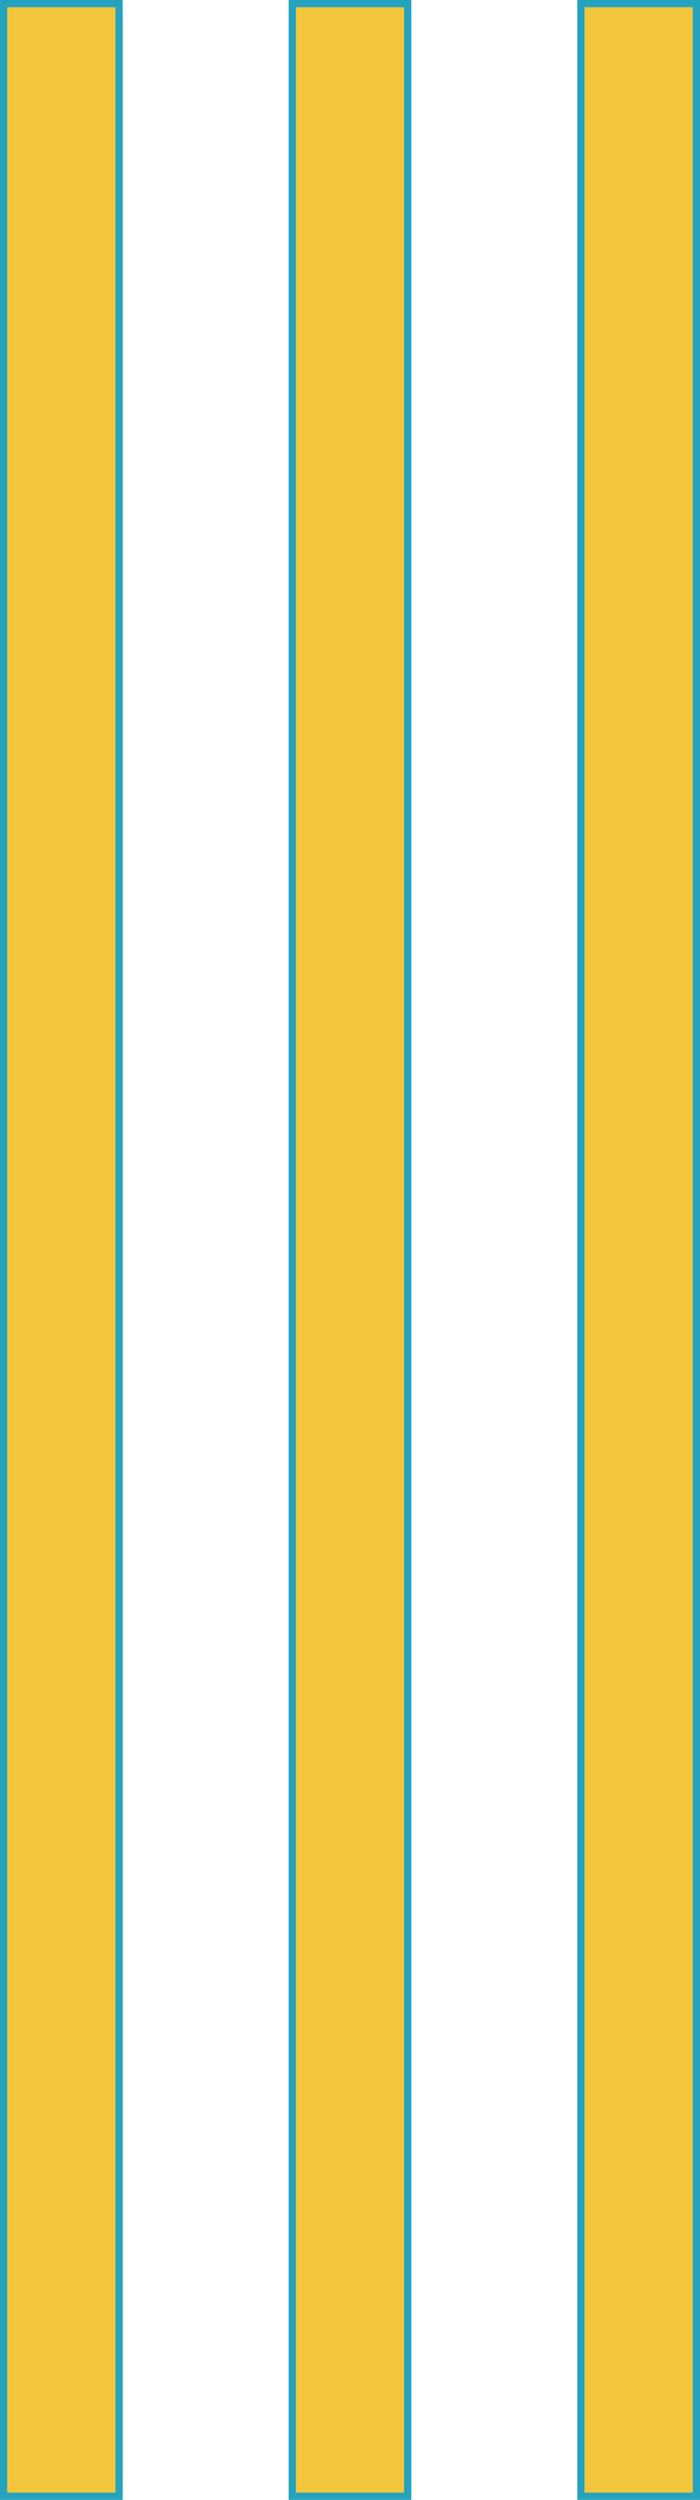 <svg width="97" height="346" viewBox="0 0 97 346" fill="none" xmlns="http://www.w3.org/2000/svg">
<rect x="80.5" y="0.5" width="16" height="345" fill="url(#paint0_linear_224_7)" stroke="#23A3BE"/>
<rect x="40.5" y="0.5" width="16" height="345" fill="url(#paint1_linear_224_7)" stroke="#23A3BE"/>
<rect x="0.5" y="0.5" width="16" height="345" fill="url(#paint2_linear_224_7)" stroke="#23A3BE"/>
<defs>
<linearGradient id="paint0_linear_224_7" x1="80" y1="170.905" x2="97.018" y2="170.98" gradientUnits="userSpaceOnUse">
<stop offset="0.655" stop-color="#F3C53C"/>
</linearGradient>
<linearGradient id="paint1_linear_224_7" x1="40" y1="170.905" x2="57.018" y2="170.98" gradientUnits="userSpaceOnUse">
<stop offset="0.655" stop-color="#F3C53C"/>
</linearGradient>
<linearGradient id="paint2_linear_224_7" x1="3.61338e-08" y1="170.905" x2="17.018" y2="170.98" gradientUnits="userSpaceOnUse">
<stop offset="0.655" stop-color="#F3C53C"/>
</linearGradient>
</defs>
</svg>
